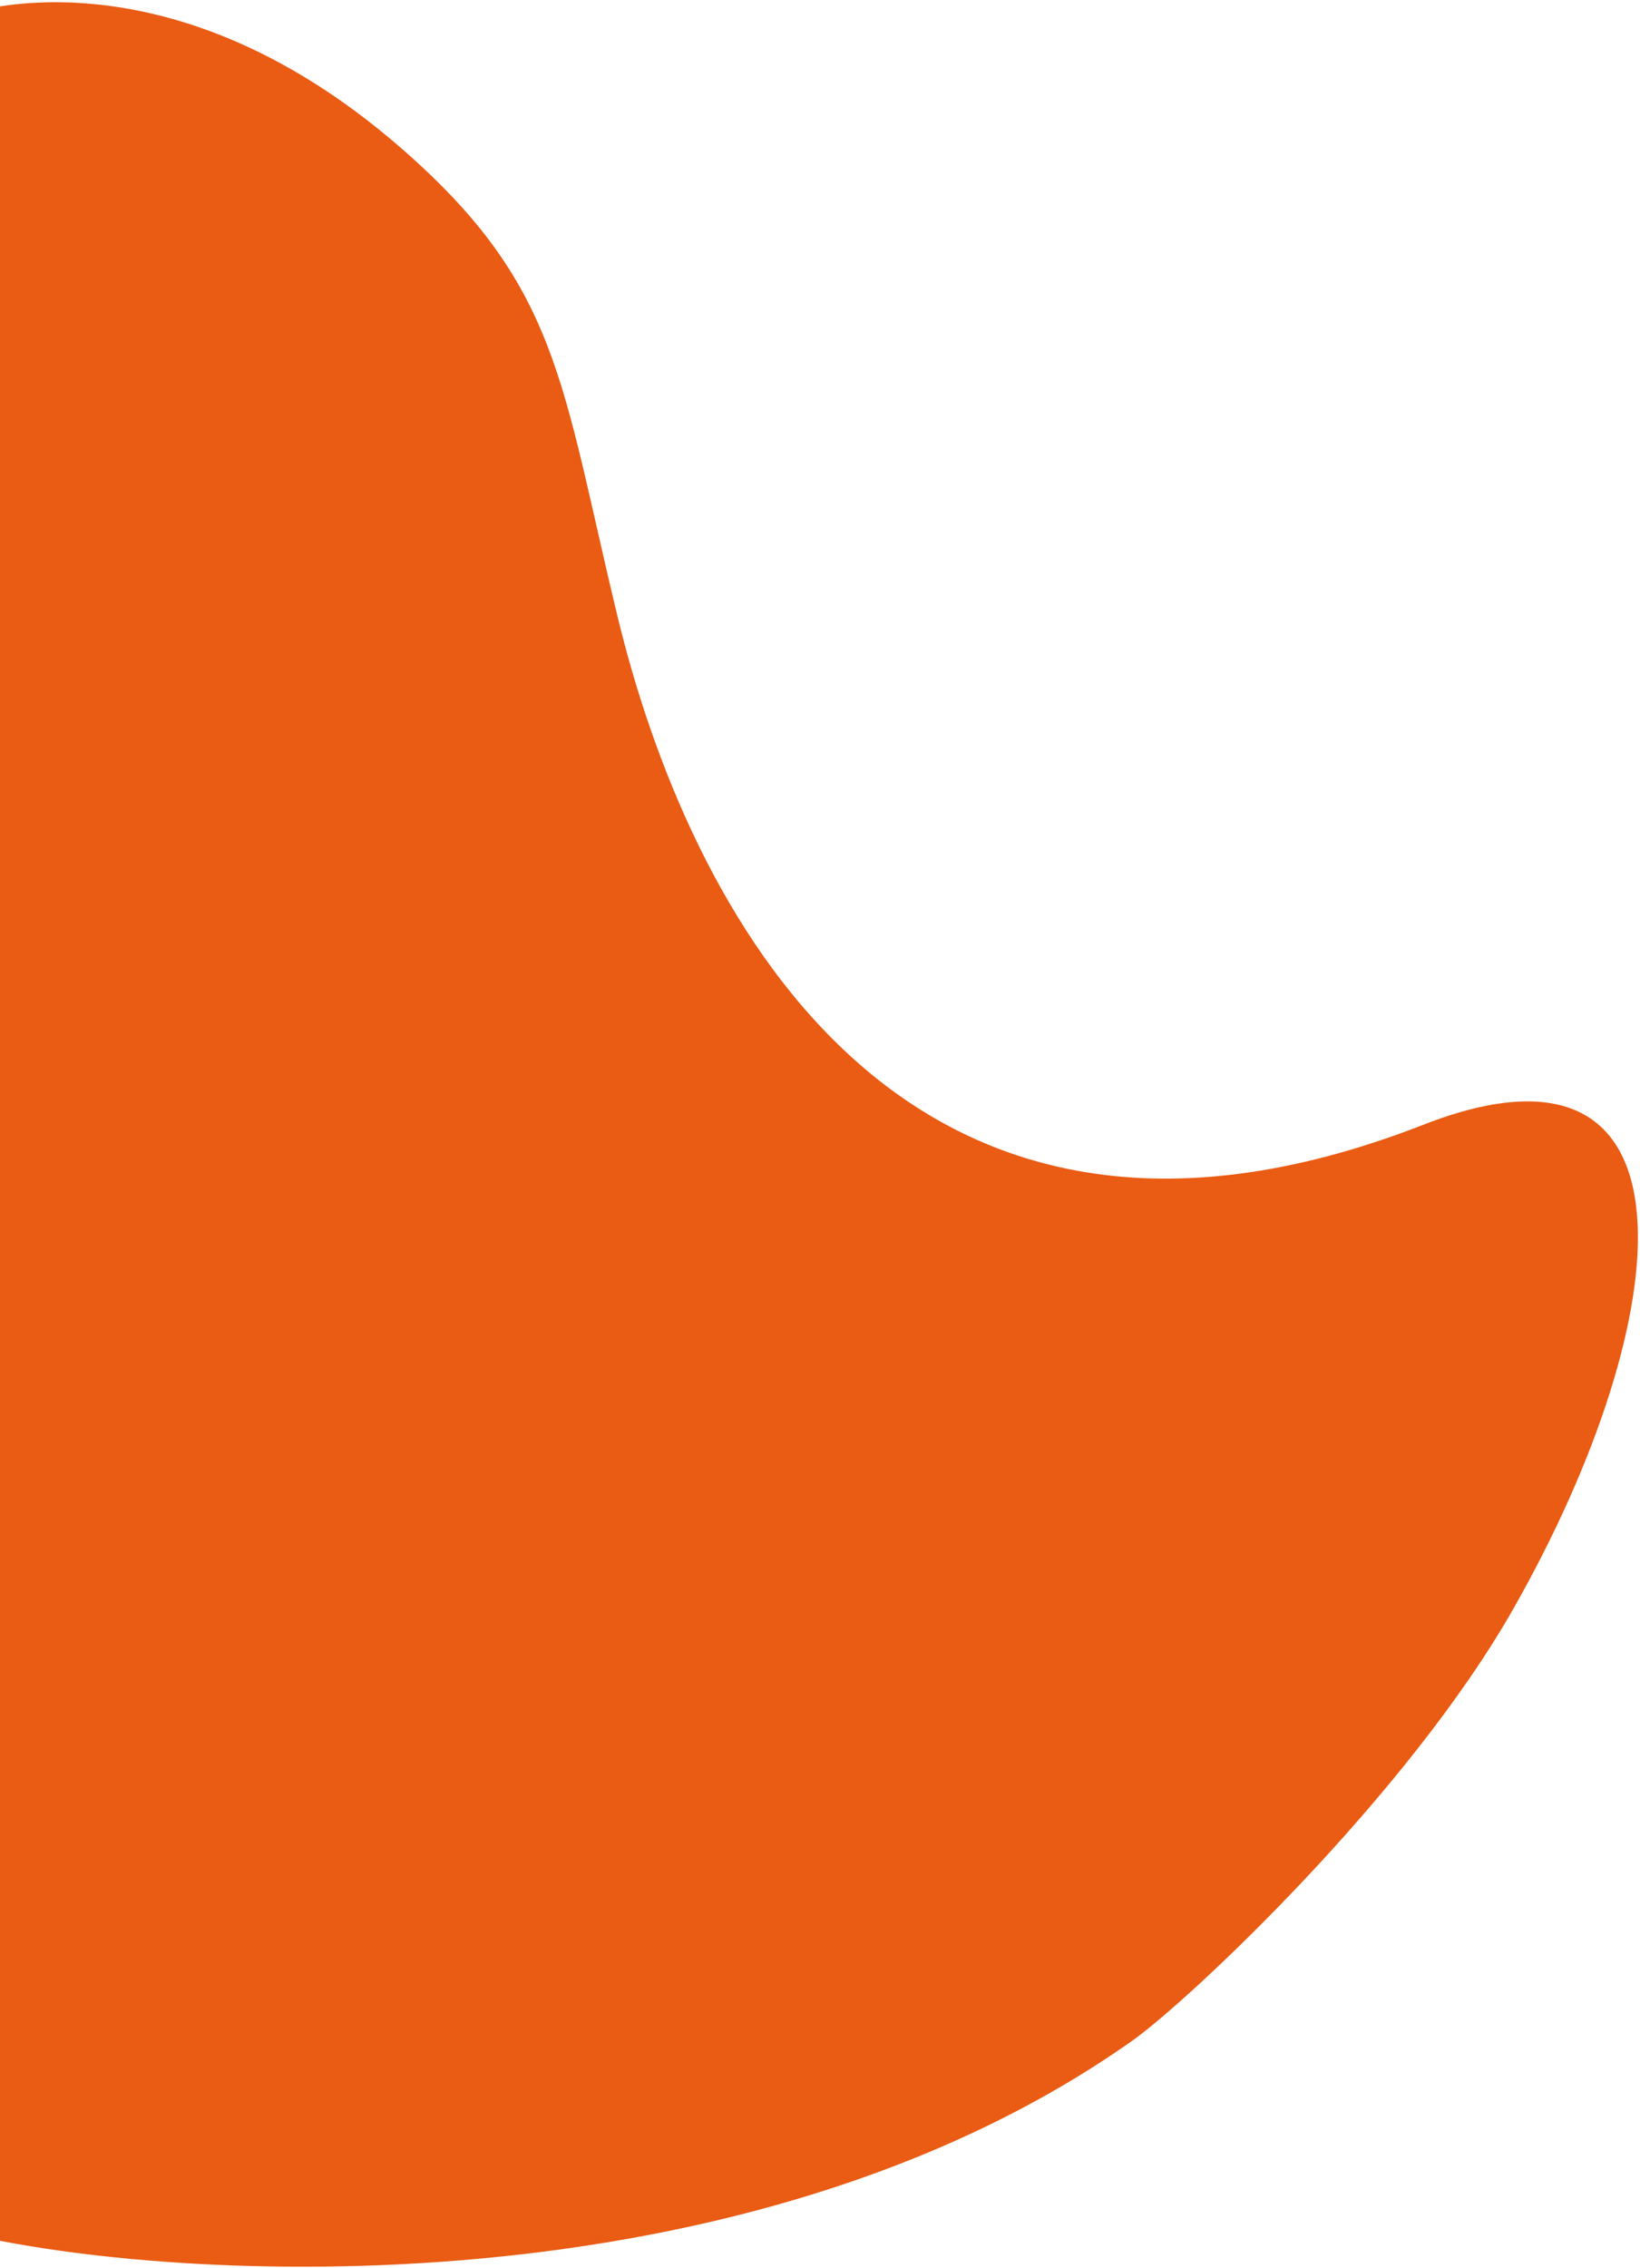 <svg width="675" height="933" viewBox="0 0 675 933" fill="none" xmlns="http://www.w3.org/2000/svg">
<path d="M-15.11 6.112C-15.11 6.112 67.39 -23.982 164.89 60.759C230.29 117.597 230.89 157.178 254.151 253.549C282.651 371.63 369.469 547.172 585.89 462.736C701.774 417.524 691.99 540.216 622.89 661.872C579.096 738.97 489.031 823.373 465.89 839.705C307.107 951.766 72.223 939.995 -16.11 918.434C-104.104 896.954 -36.103 10.28 -15.11 6.112Z" fill="#EA5B13"/>
</svg>
